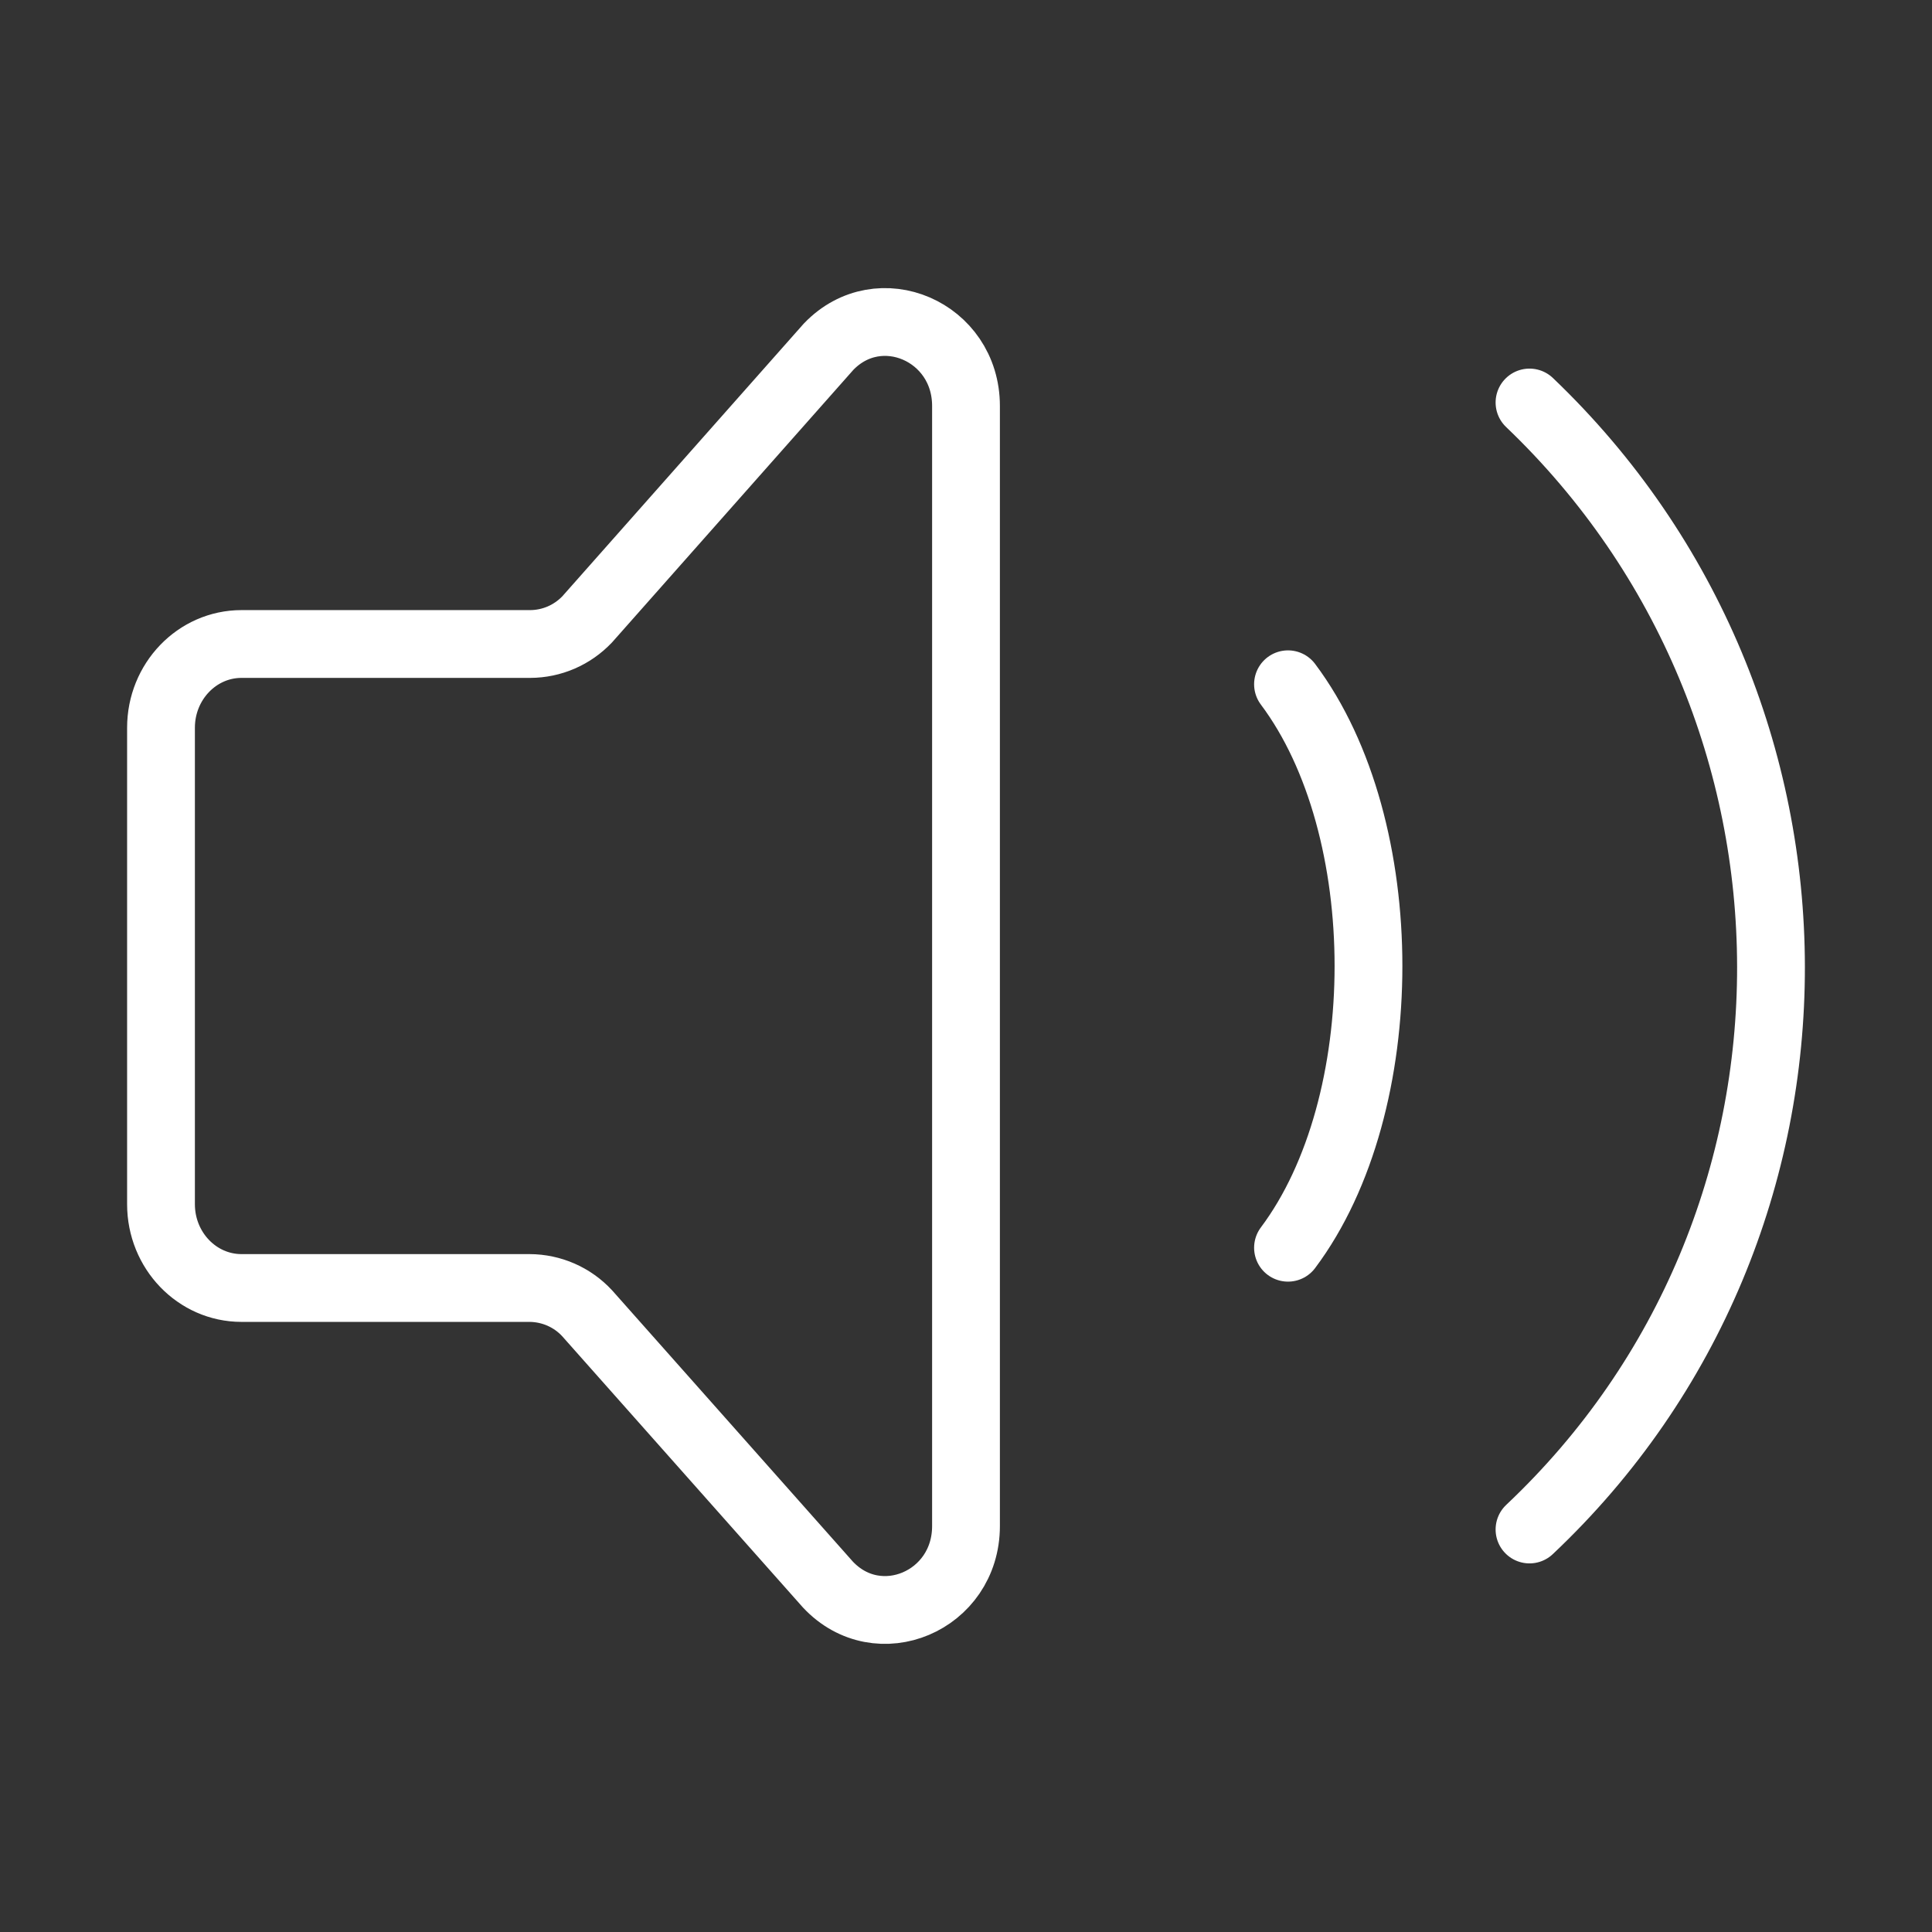 <svg width="57" height="57" viewBox="0 0 57 57" fill="none" xmlns="http://www.w3.org/2000/svg">
<rect x="0" y="0" width="57" height="57" fill="#333333" stroke="none"/>
<path d="M38 20.188C41.166 24.41 41.166 32.59 38 36.812M45.125 11.875C54.596 20.919 54.654 36.14 45.125 45.125M4.75 35.528V21.47C4.75 20.107 5.814 19 7.125 19H15.642C15.956 18.999 16.267 18.934 16.555 18.81C16.844 18.685 17.104 18.503 17.321 18.276L24.446 10.229C25.942 8.671 28.5 9.775 28.5 11.977V45.023C28.5 47.241 25.911 48.336 24.424 46.747L17.323 38.746C17.106 38.511 16.843 38.324 16.551 38.196C16.258 38.068 15.942 38.001 15.623 38H7.125C5.814 38 4.75 36.893 4.75 35.528Z" stroke="white" stroke-width="2" stroke-linecap="round" stroke-linejoin="round"/>
</svg>
